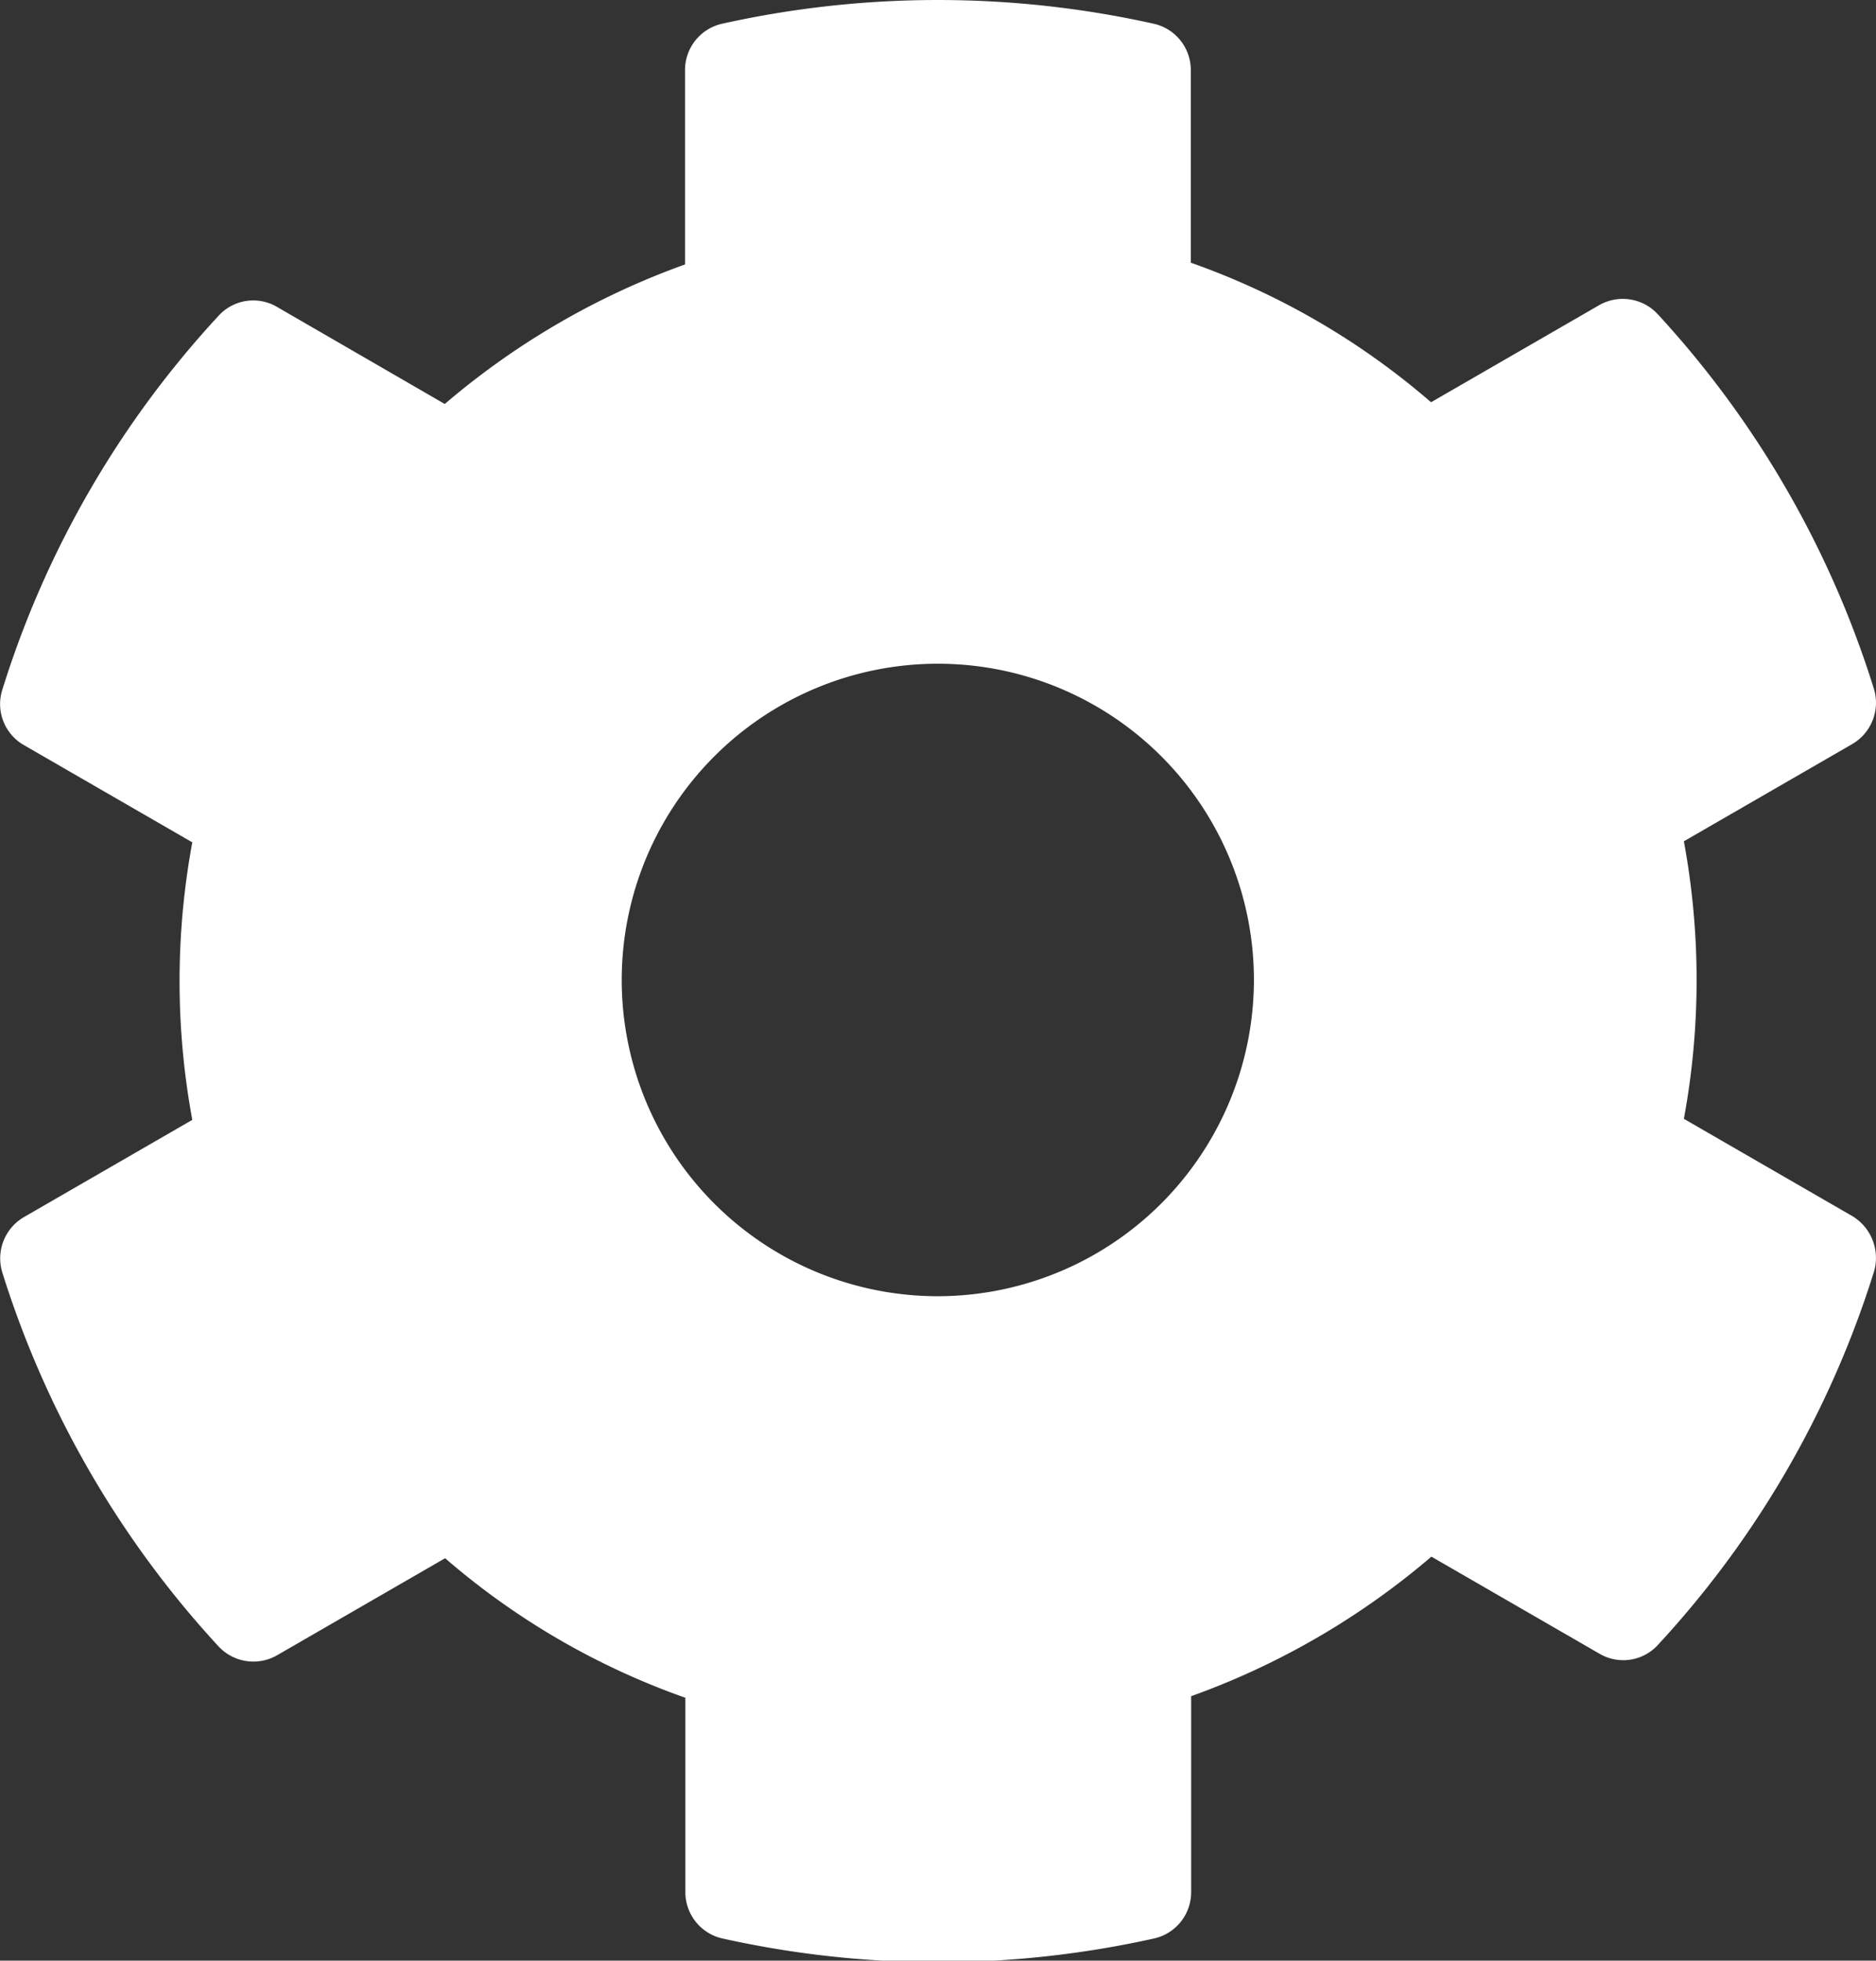 <svg xmlns="http://www.w3.org/2000/svg" width="10.76" height="11.24" viewBox="0 0 10.76 11.24">
  <rect x="0" y="0" width="10.76" height="11.24" fill="#333333" stroke="none"/>
  <path id="cog-solid" d="M29.267,15.07l-.965-.557a4.365,4.365,0,0,0,0-1.591l.965-.557a.274.274,0,0,0,.125-.317A5.644,5.644,0,0,0,28.152,9.9a.273.273,0,0,0-.335-.052l-.965.557a4.277,4.277,0,0,0-1.378-.8V8.5a.272.272,0,0,0-.213-.265,5.7,5.7,0,0,0-2.475,0,.272.272,0,0,0-.213.265V9.615a4.412,4.412,0,0,0-1.378.8l-.963-.557a.269.269,0,0,0-.335.052,5.61,5.61,0,0,0-1.24,2.144.271.271,0,0,0,.125.317l.965.557a4.365,4.365,0,0,0,0,1.591l-.965.557a.274.274,0,0,0-.125.317,5.644,5.644,0,0,0,1.24,2.144.273.273,0,0,0,.335.052l.965-.557a4.277,4.277,0,0,0,1.378.8v1.115a.272.272,0,0,0,.213.265,5.7,5.7,0,0,0,2.475,0,.272.272,0,0,0,.213-.265V17.823a4.412,4.412,0,0,0,1.378-.8l.965.557a.269.269,0,0,0,.335-.052,5.61,5.61,0,0,0,1.24-2.144A.28.28,0,0,0,29.267,15.07Zm-5.244.46a1.813,1.813,0,1,1,1.813-1.813A1.815,1.815,0,0,1,24.023,15.53Z" transform="translate(-18.644 -8.099)" fill="#fff"/>
</svg>
